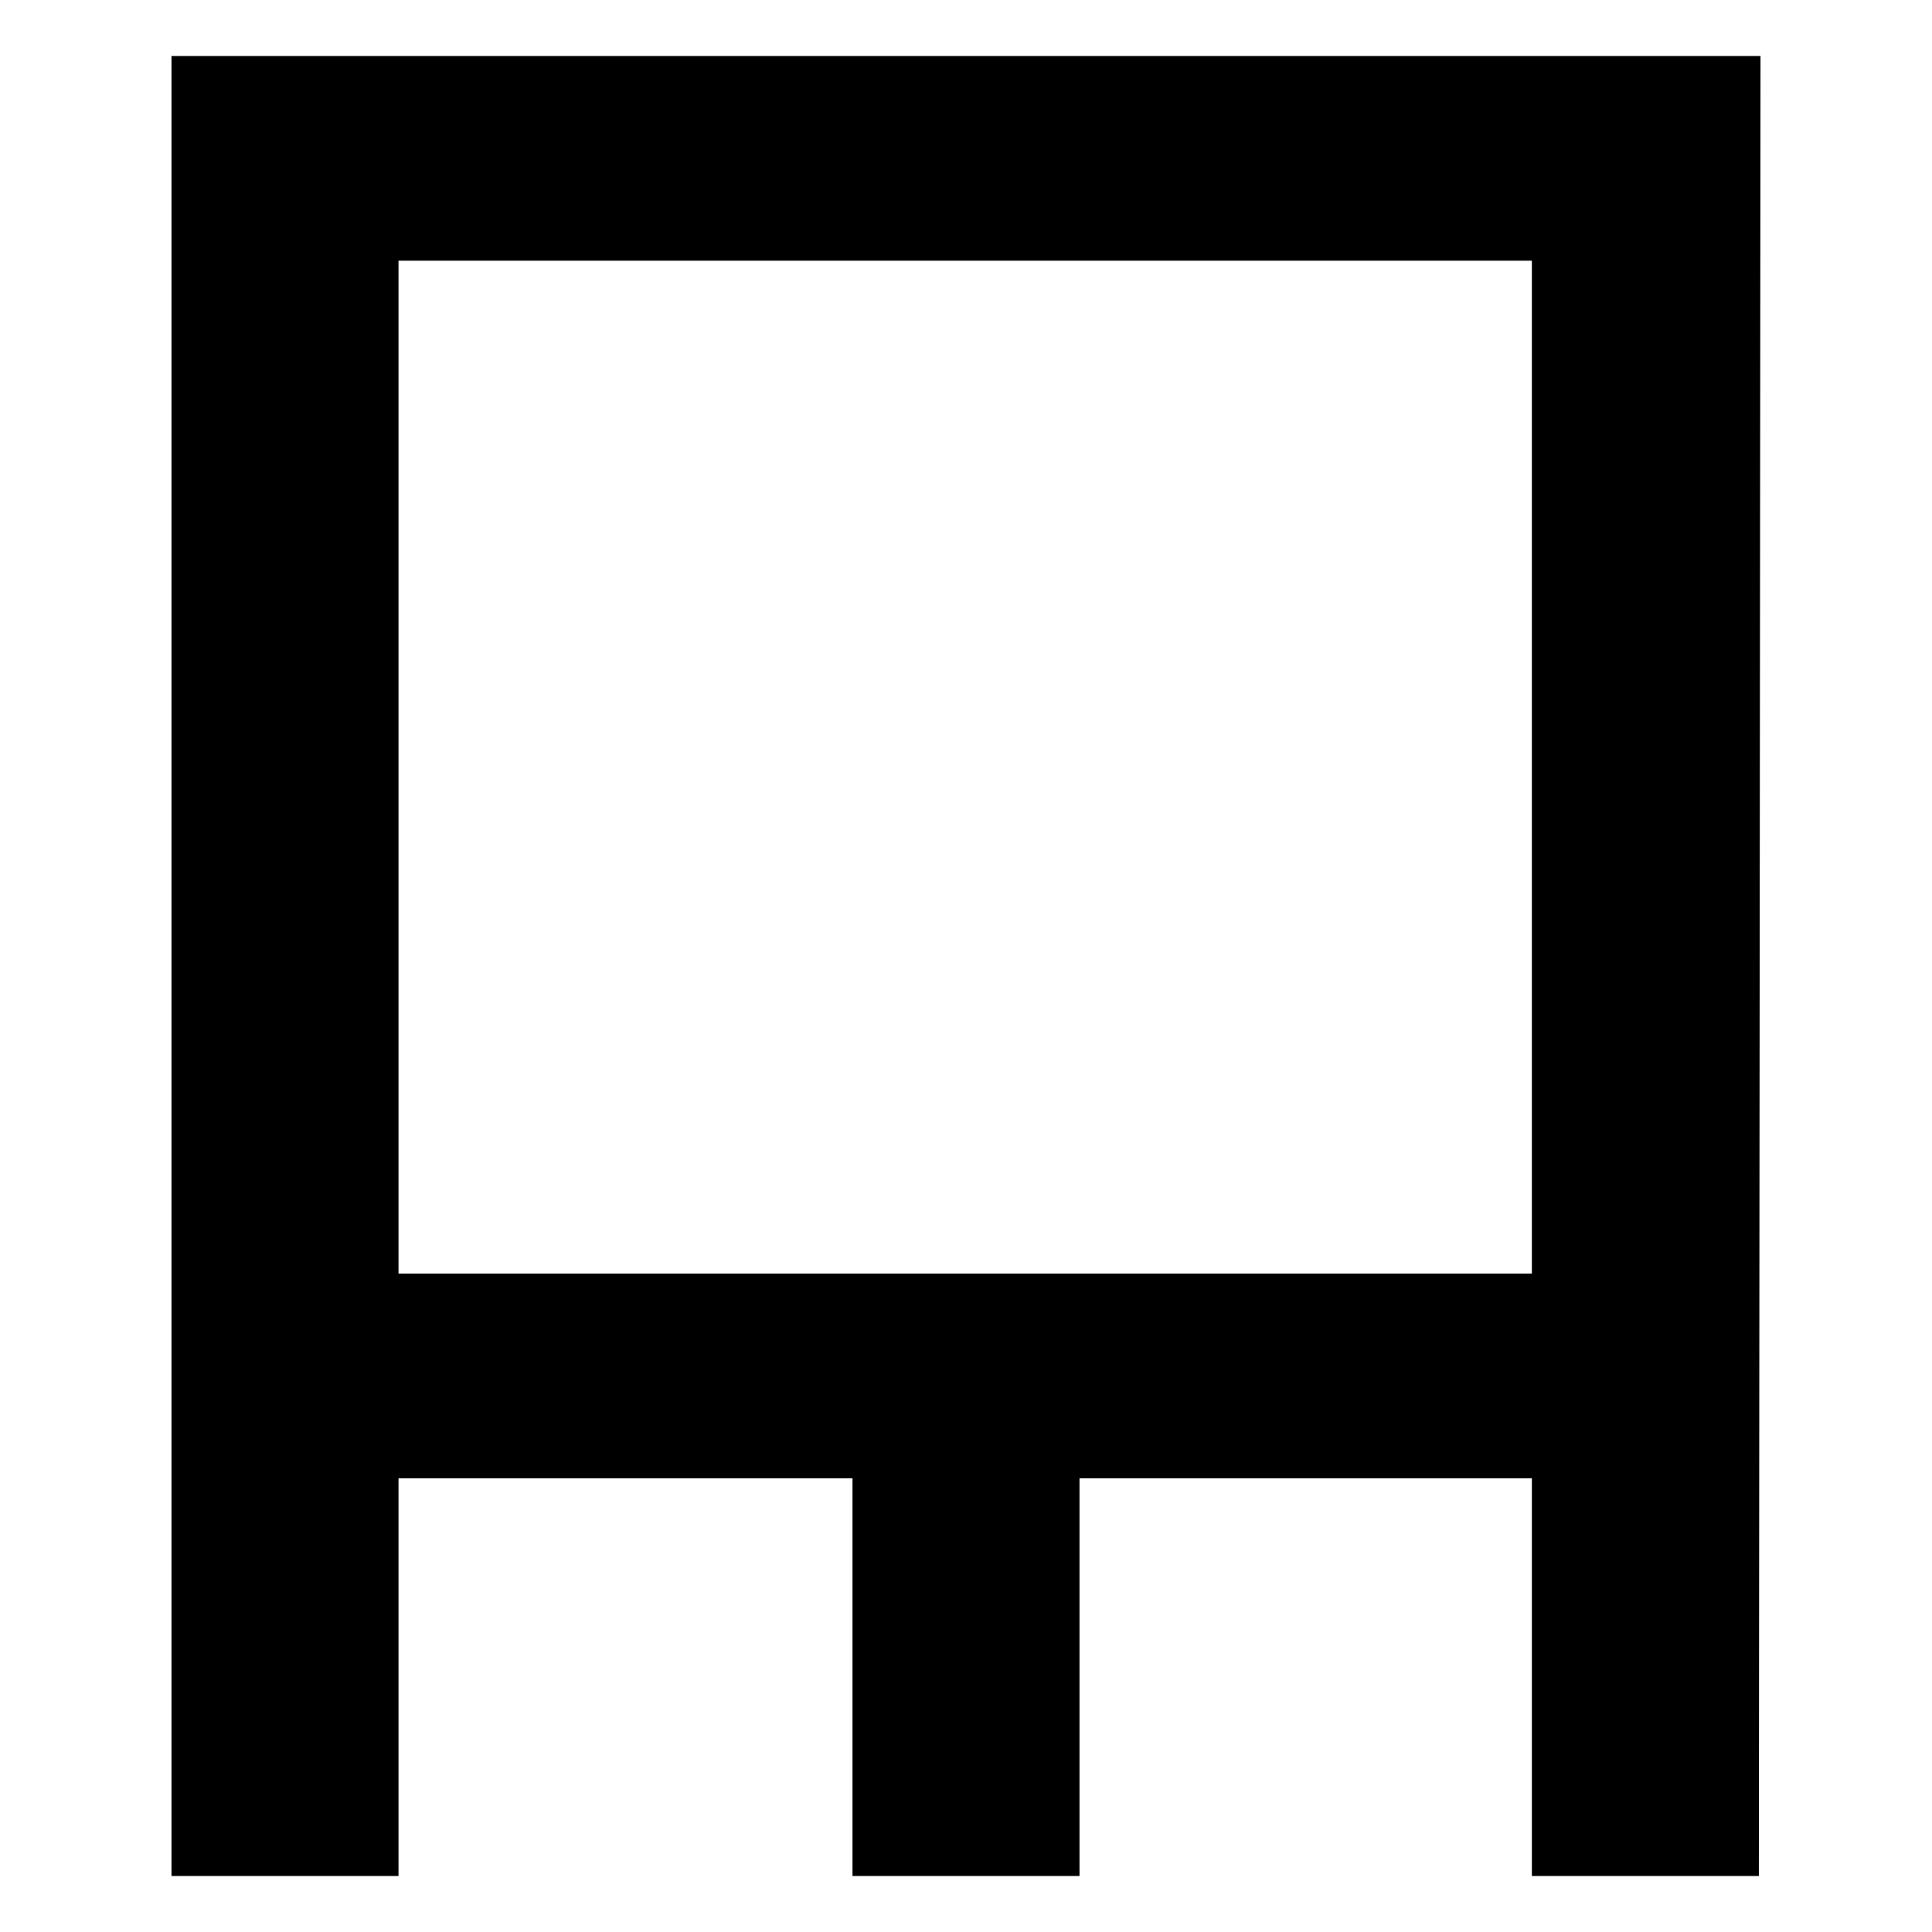 <?xml version="1.0" encoding="UTF-8" standalone="no"?>
<svg
   width="552"
   height="552"
   xml:space="preserve"
   overflow="hidden"
   version="1.1"
   id="svg25"
   xmlns="http://www.w3.org/2000/svg"
   xmlns:svg="http://www.w3.org/2000/svg"><defs
     id="defs1" /><g
     id="g28"
     transform="translate(-3101,-1302)"><rect
       x="3297"
       y="1524"
       width="552"
       height="552"
       fill="#ffffff"
       id="rect21"
       transform="translate(-196,-222)" /><path
       d="m 3410.86,1598.48 v 289.4 h 323.82 v -289.4 z M 3346,1540 h 454 l -0.47,520 h -64.85 V 1946.36 H 3605.43 V 2060 h -64.86 V 1946.36 H 3410.86 V 2060 H 3346 v -519.81 z"
       fill-rule="evenodd"
       id="path22"
       transform="translate(-196,-222)" /></g></svg>
